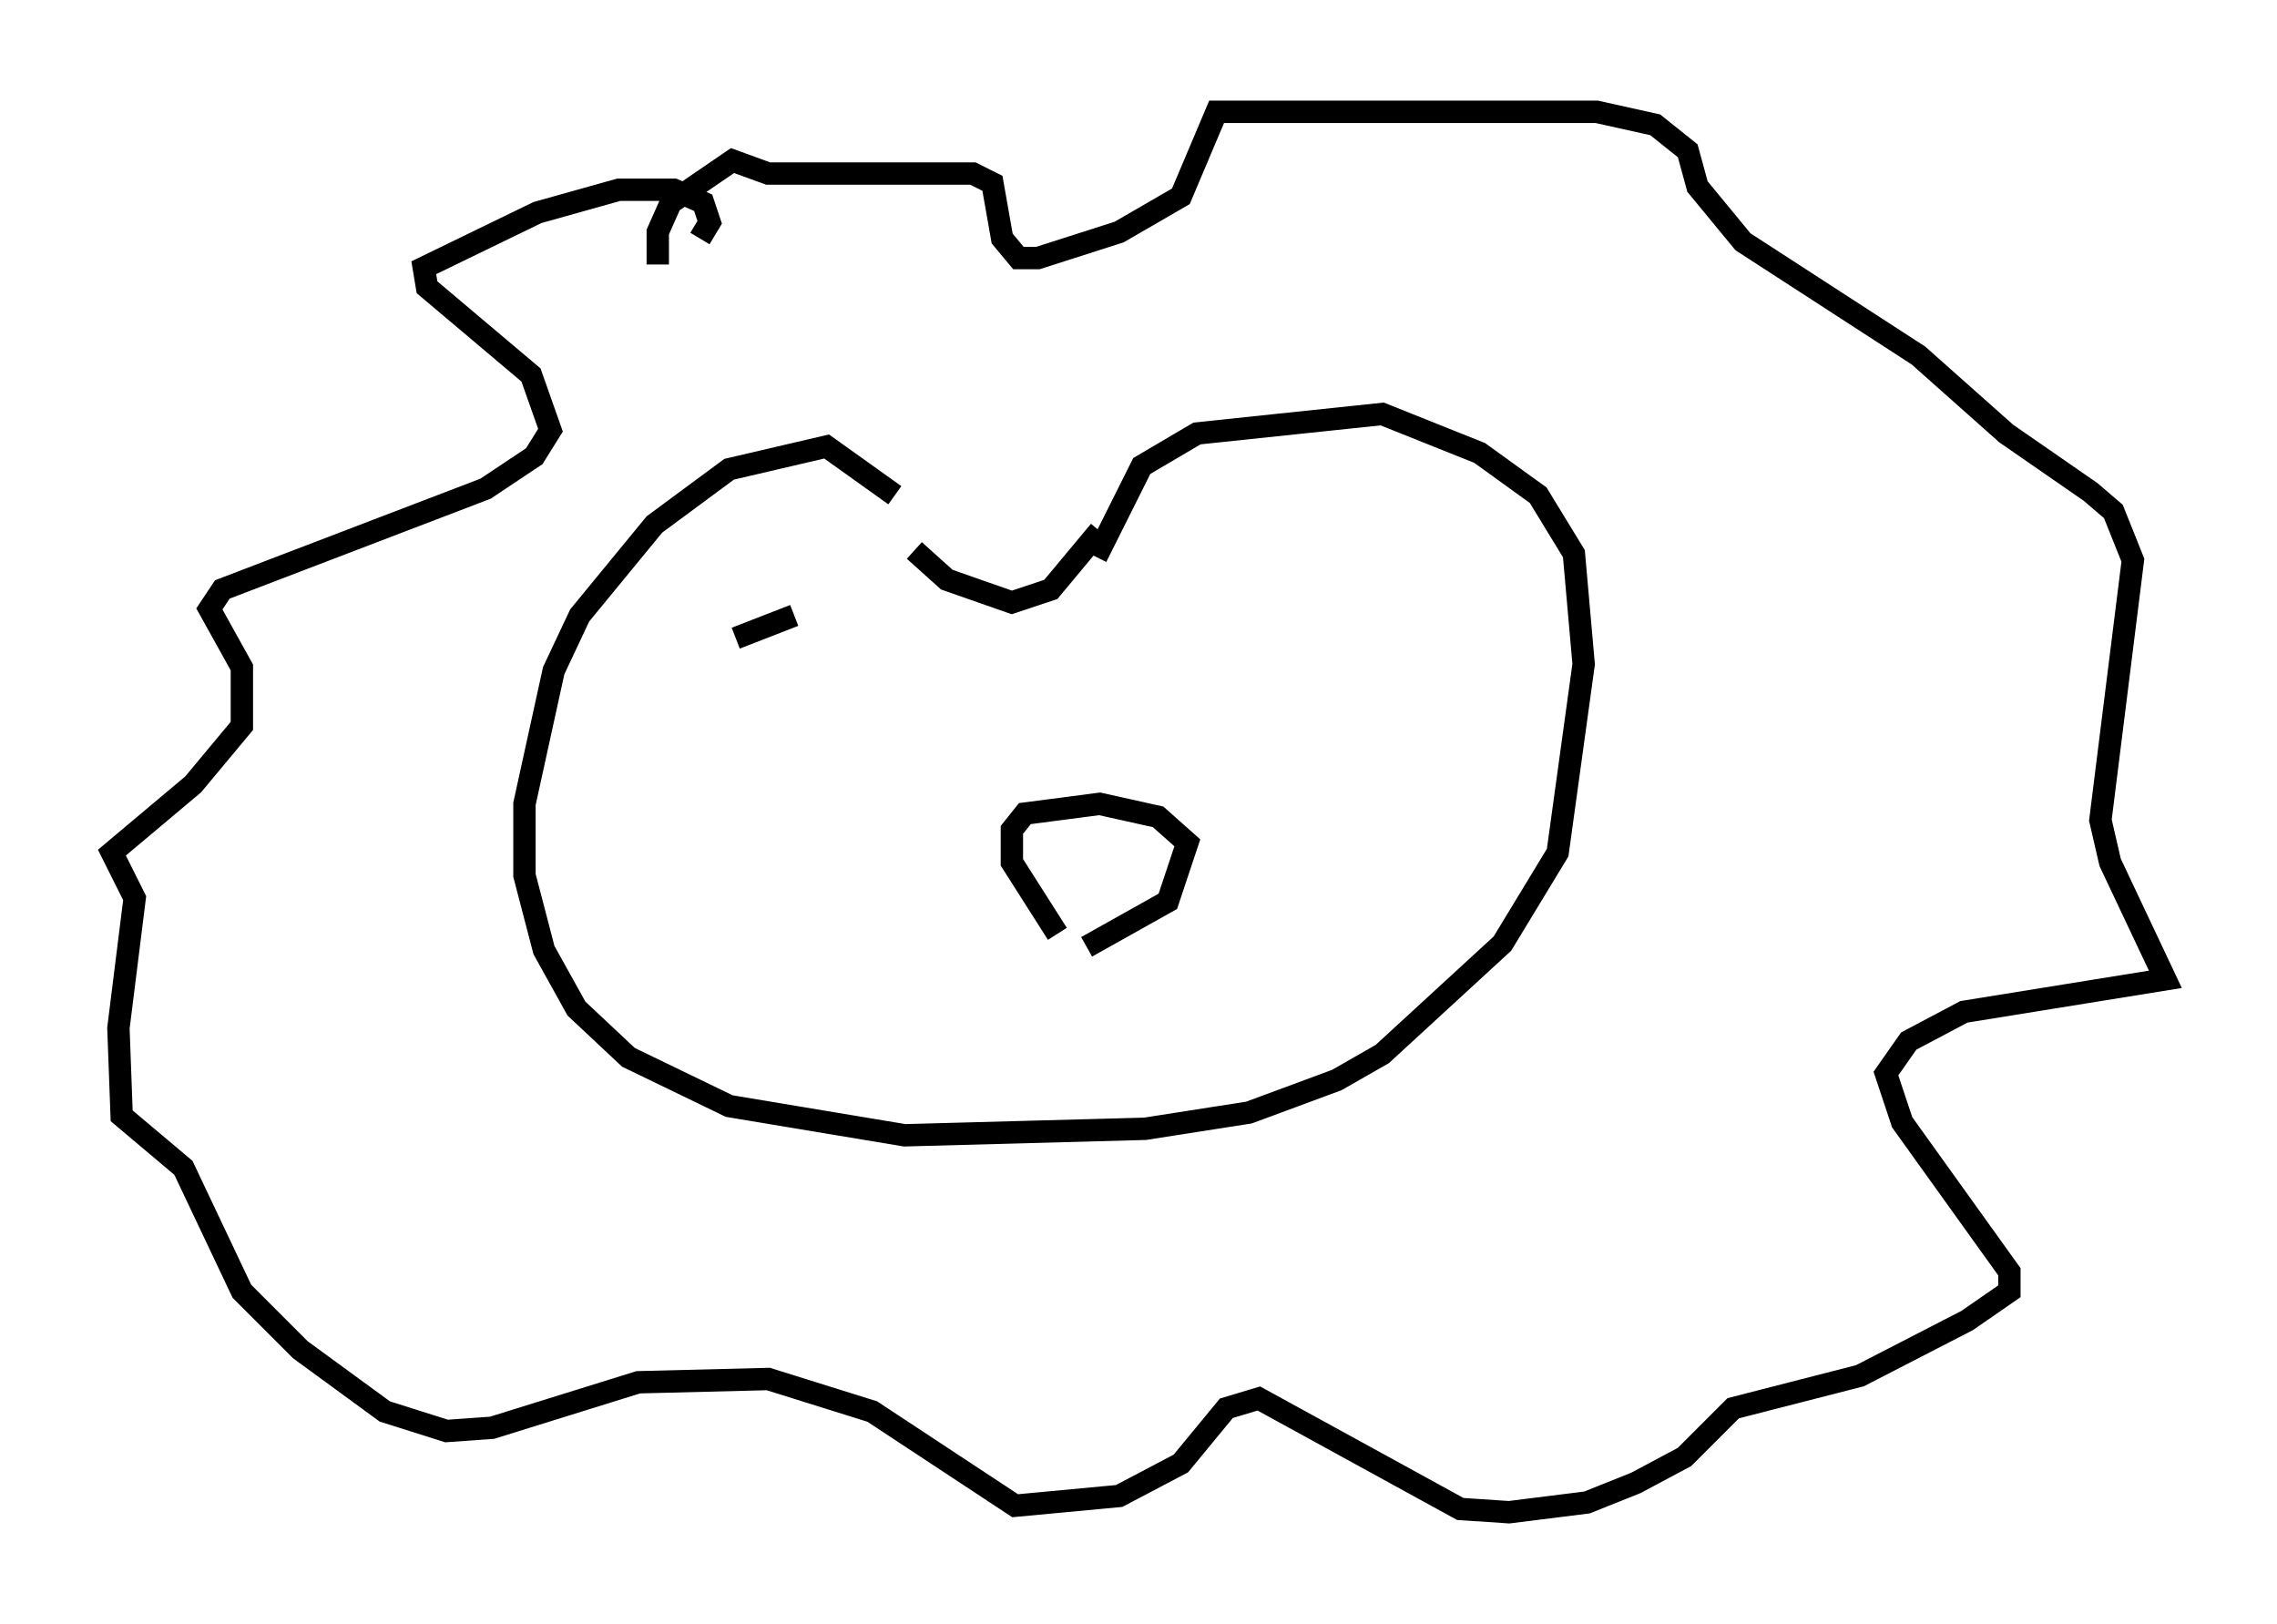 <?xml version="1.0" encoding="utf-8" ?>
<svg baseProfile="full" height="72.603" version="1.1" width="101.799" xmlns="http://www.w3.org/2000/svg" xmlns:ev="http://www.w3.org/2001/xml-events" xmlns:xlink="http://www.w3.org/1999/xlink"><defs /><rect fill="white" height="72.603" width="101.799" x="0" y="0" /><path d="M41.313, 24.609 m-1.307, -2.469 l-3.05, -2.179 -4.358, 1.017 l-3.341, 2.469 -3.341, 4.067 l-1.162, 2.469 -1.307, 5.955 l0.0, 3.196 0.872, 3.341 l1.453, 2.615 2.324, 2.179 l4.503, 2.179 7.844, 1.307 l10.749, -0.291 4.648, -0.726 l3.922, -1.453 2.034, -1.162 l5.374, -4.939 2.469, -4.067 l1.162, -8.425 -0.436, -4.939 l-1.598, -2.615 -2.615, -1.888 l-4.358, -1.743 -8.279, 0.872 l-2.469, 1.453 -2.034, 4.067 m-8.134, -0.291 l1.453, 1.307 2.905, 1.017 l1.743, -0.581 2.179, -2.615 m-17.866, -13.073 l0.436, -0.726 -0.291, -0.872 l-1.307, -0.581 -2.469, 0.0 l-3.631, 1.017 -5.084, 2.469 l0.145, 0.872 4.648, 3.922 l0.872, 2.469 -0.726, 1.162 l-2.179, 1.453 -11.765, 4.503 l-0.581, 0.872 1.453, 2.615 l0.0, 2.615 -2.179, 2.615 l-3.631, 3.05 1.017, 2.034 l-0.726, 5.81 0.145, 3.922 l2.76, 2.324 2.615, 5.52 l2.615, 2.615 3.777, 2.76 l2.76, 0.872 2.034, -0.145 l6.536, -2.034 5.81, -0.145 l4.648, 1.453 6.391, 4.212 l4.648, -0.436 2.76, -1.453 l2.034, -2.469 1.453, -0.436 l9.006, 4.939 2.179, 0.145 l3.486, -0.436 2.179, -0.872 l2.179, -1.162 2.179, -2.179 l5.665, -1.453 4.793, -2.469 l1.888, -1.307 0.0, -0.872 l-4.793, -6.682 -0.726, -2.179 l1.017, -1.453 2.469, -1.307 l9.006, -1.453 -2.469, -5.229 l-0.436, -1.888 1.453, -11.62 l-0.872, -2.179 -1.017, -0.872 l-3.777, -2.615 -3.922, -3.486 l-7.844, -5.084 -2.034, -2.469 l-0.436, -1.598 -1.453, -1.162 l-2.615, -0.581 -16.994, 0.0 l-1.598, 3.777 -2.76, 1.598 l-3.631, 1.162 -0.872, 0.0 l-0.726, -0.872 -0.436, -2.469 l-0.872, -0.436 -9.151, 0.0 l-1.598, -0.581 -2.76, 1.888 l-0.581, 1.307 0.0, 1.453 m17.866, 29.922 l-2.034, -3.196 0.0, -1.453 l0.581, -0.726 3.341, -0.436 l2.615, 0.581 1.307, 1.162 l-0.872, 2.615 -3.631, 2.034 m-15.687, -13.799 l2.615, -1.017 " fill="none" stroke="black" stroke-width="1" /></svg>